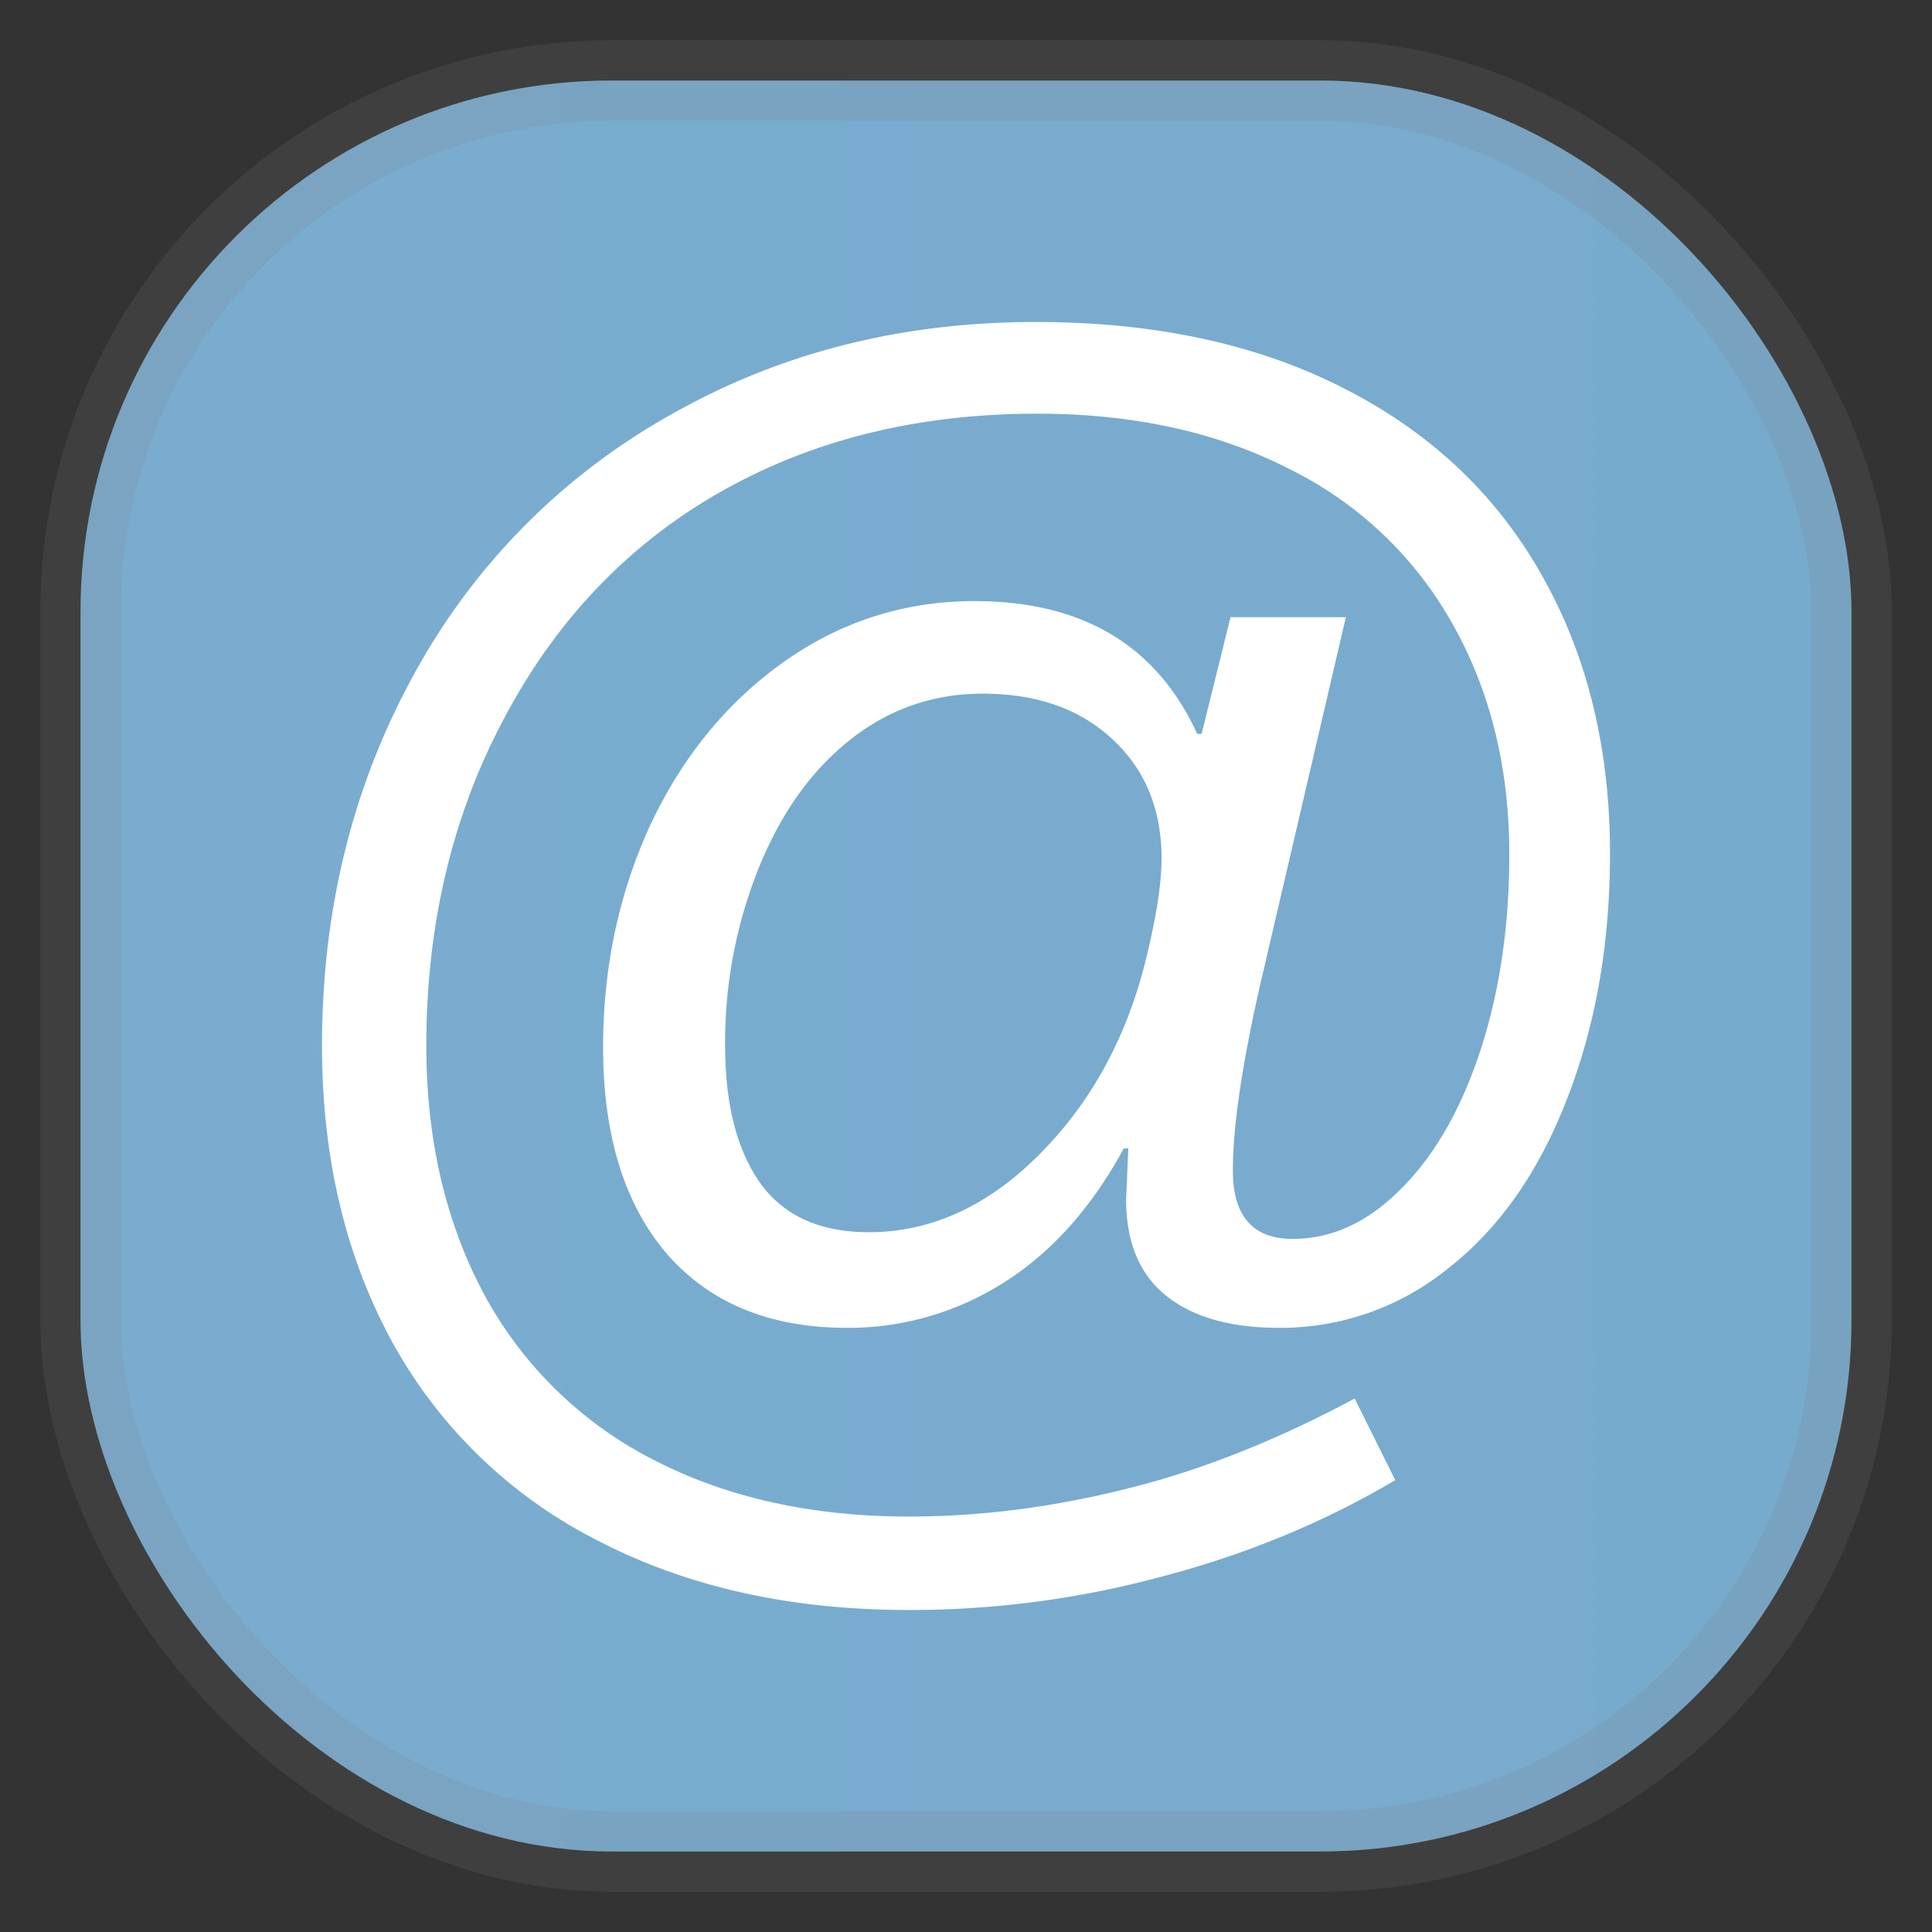 <svg xmlns="http://www.w3.org/2000/svg" width="24" height="24" fill="none">
<rect width="100%" height="100%" fill="#333333" stroke="none"/>
<rect width="22" height="22" x="1" y="1" opacity="0.85" fill="url(#a)" rx="6.6" style="vector-effect:non-scaling-stroke;-inkscape-stroke:hairline;stroke-width:1;stroke-dasharray:none;stroke:gray;stroke-opacity:.2"/>
<path fill="#fff" d="M20 10.6q0 1.684-.534 3.052-.525 1.358-1.47 2.099a3.3 3.3 0 0 1-2.104.744q-.909 0-1.407-.4-.495-.398-.496-1.193l.027-.636h-.056q-.606 1.115-1.505 1.676a3.6 3.6 0 0 1-1.93.553q-1.443 0-2.244-.923-.789-.926-.789-2.563 0-1.485.587-2.762.6-1.275 1.665-2.03 1.066-.75 2.362-.75 2.01 0 2.766 1.649h.055l.359-1.449h1.433l-1.068 4.58q-.336 1.486-.336 2.291 0 .852.743.852.734 0 1.35-.626.624-.623.983-1.718.358-1.098.358-2.43 0-1.62-.707-2.868a4.7 4.7 0 0 0-2.04-1.929q-1.332-.68-3.117-.68-2.222 0-3.932.97-1.708.97-2.682 2.798-.975 1.819-.975 4.082 0 1.748.717 3.088A4.94 4.94 0 0 0 8.1 18.125q1.371.714 3.189.714 1.332 0 2.701-.344 1.371-.336 2.838-1.122l.505 1.014q-1.329.785-2.893 1.196a12 12 0 0 1-3.151.417q-2.215 0-3.88-.871a6 6 0 0 1-2.535-2.455Q4 15.074 4 12.992q0-2.535 1.14-4.61a8.17 8.17 0 0 1 3.18-3.223Q10.35 3.999 12.866 4q2.217 0 3.824.822 1.609.816 2.454 2.308.855 1.497.856 3.47m-5.57.074q0-.925-.607-1.487-.606-.57-1.616-.57-.929 0-1.655.58-.717.57-1.13 1.593a5.8 5.8 0 0 0-.414 2.2q0 1.086.433 1.703.44.614 1.35.614 1.149 0 2.104-.95.957-.95 1.323-2.372.21-.833.211-1.31Z"/>
<defs>
<linearGradient id="a" gradientTransform="scale(33)" gradientUnits="userSpaceOnUse">
<stop stop-color="#85C1EA"/>
<stop offset="1" stop-color="#3C90C9"/>
</linearGradient>
</defs>
</svg>
